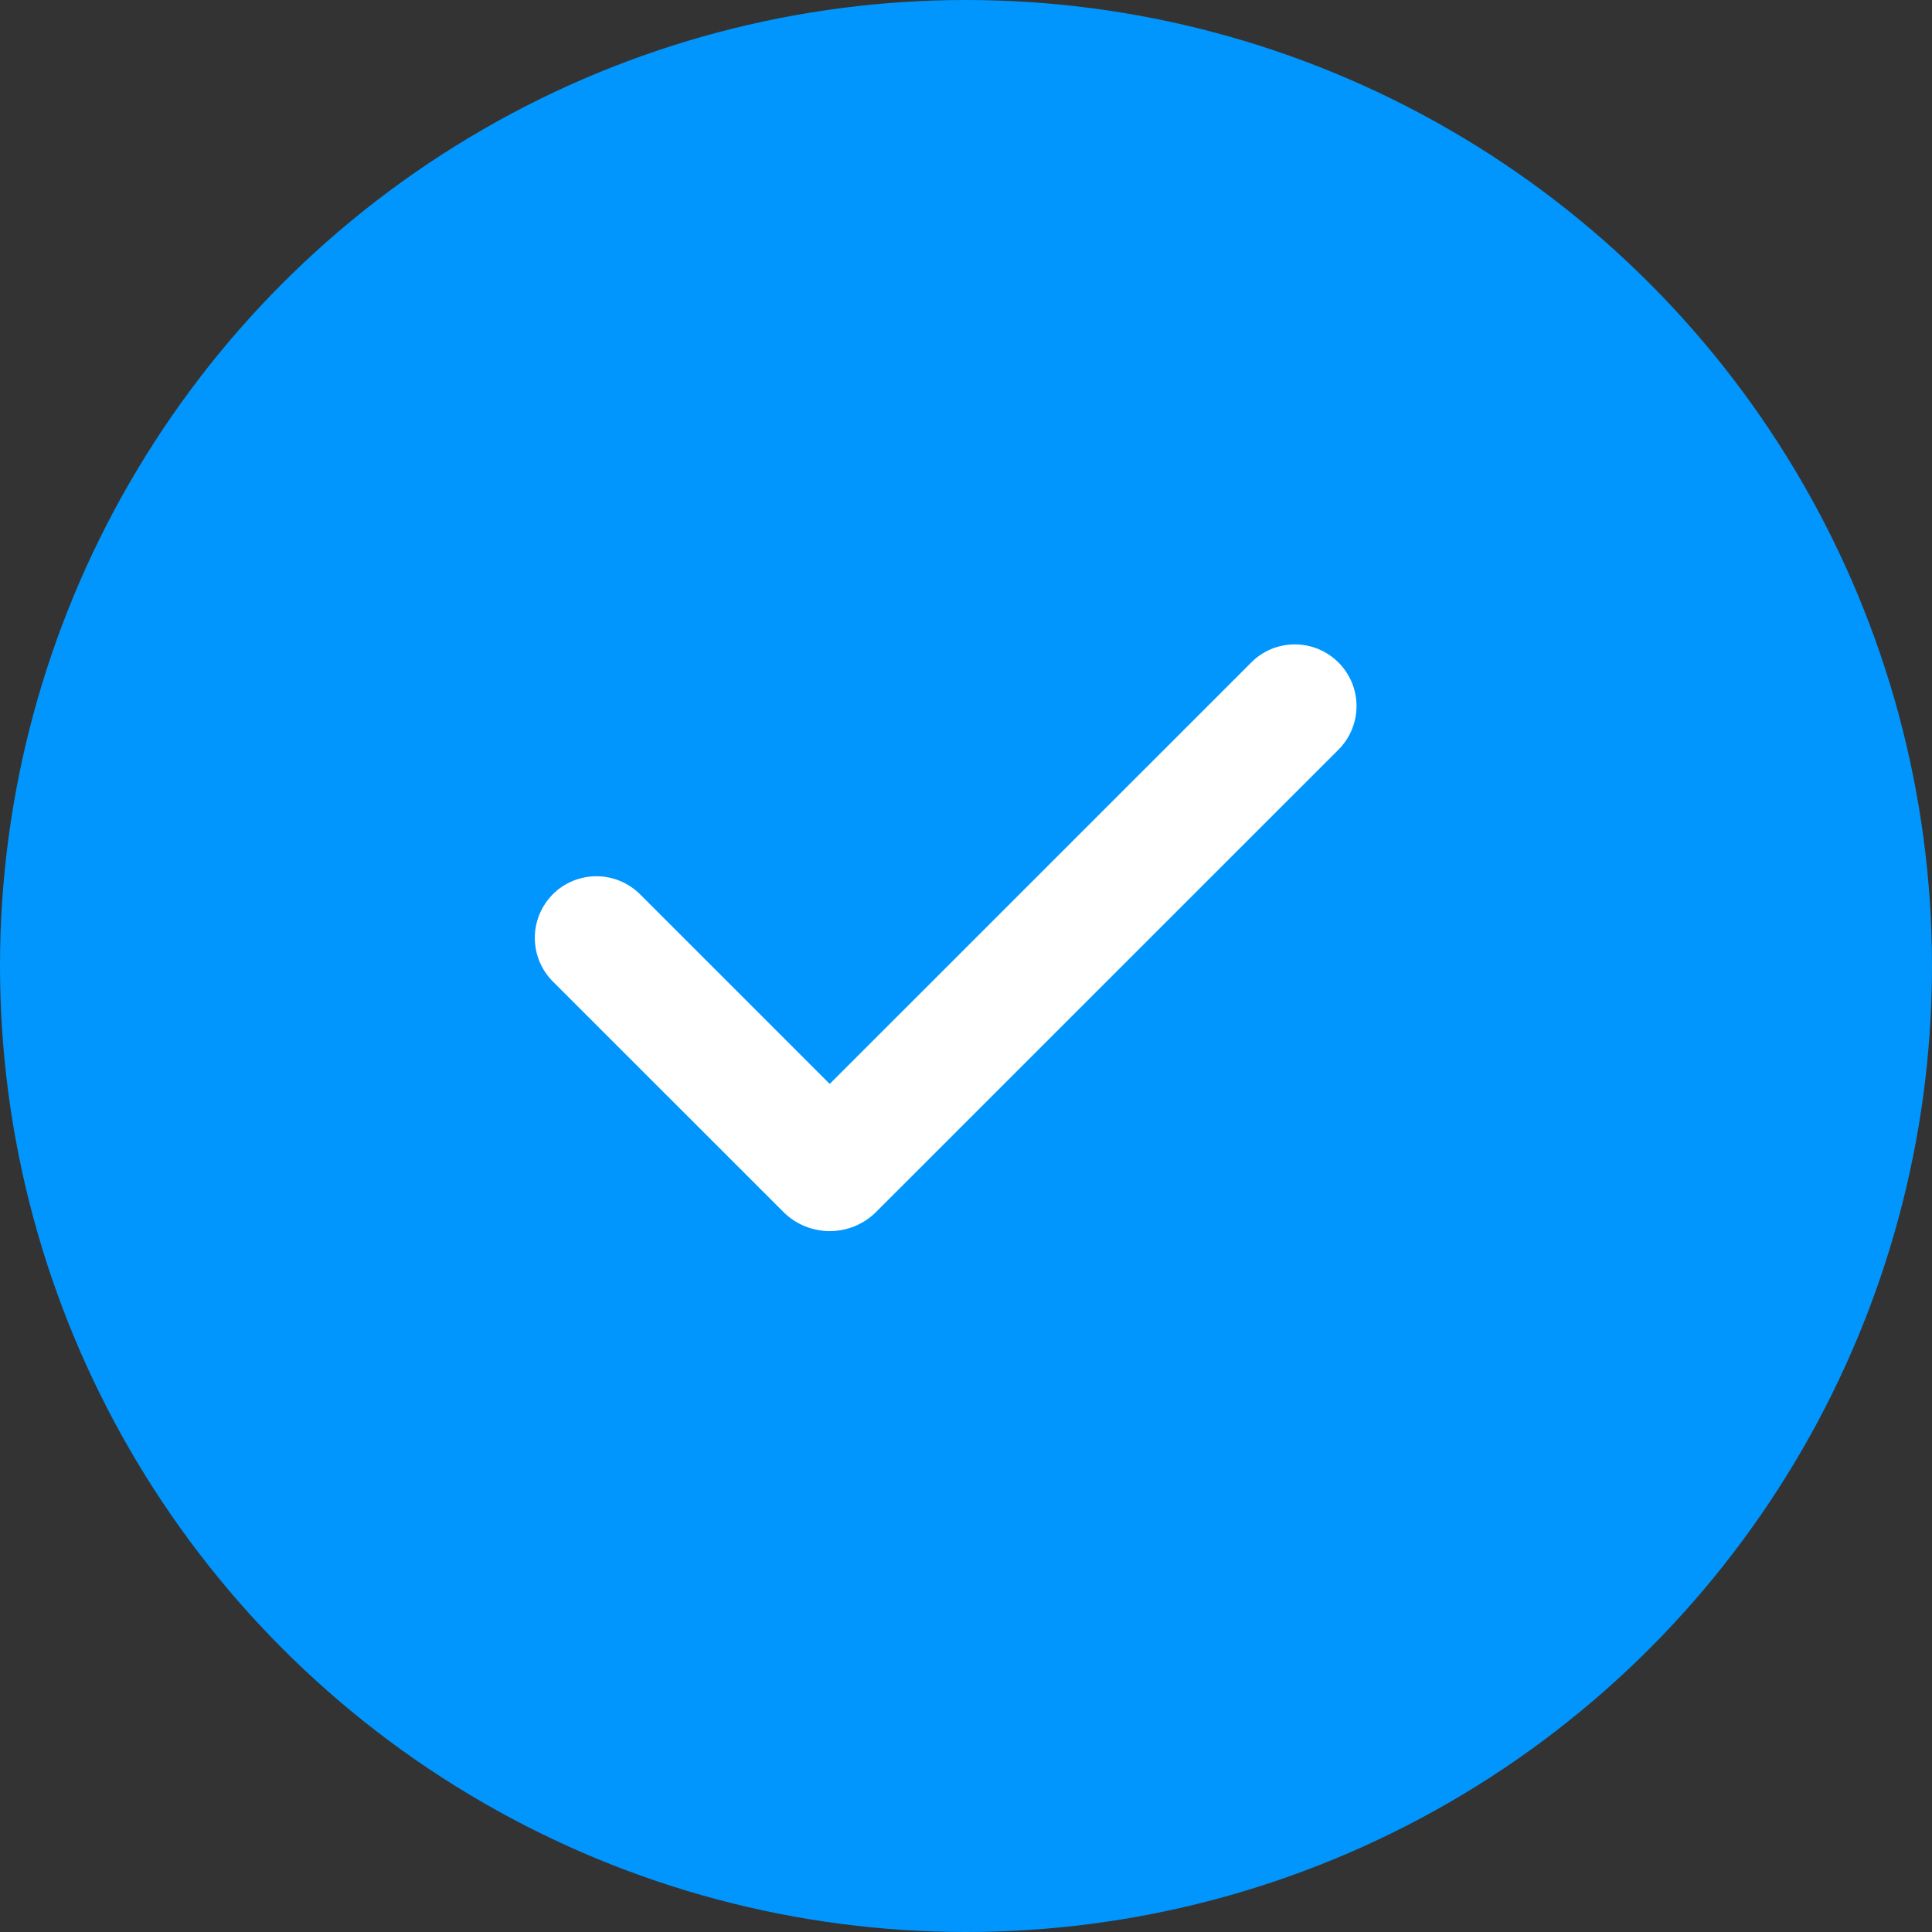 <svg width="22" height="22" viewBox="0 0 22 22" fill="none" xmlns="http://www.w3.org/2000/svg">
<rect x="0" y="0" width="22" height="22" fill="#333333" stroke="none"/>
<circle cx="11" cy="11" r="11" fill="#0196FD"/>
<path fill-rule="evenodd" clip-rule="evenodd" d="M15.241 7.544C15.373 7.675 15.447 7.854 15.447 8.04C15.447 8.226 15.373 8.405 15.241 8.537L9.978 13.799C9.909 13.869 9.826 13.924 9.735 13.962C9.644 13.999 9.547 14.019 9.449 14.019C9.35 14.019 9.253 13.999 9.162 13.962C9.071 13.924 8.988 13.869 8.919 13.799L6.304 11.185C6.237 11.12 6.184 11.043 6.147 10.957C6.11 10.871 6.091 10.779 6.09 10.686C6.089 10.593 6.107 10.5 6.142 10.414C6.177 10.328 6.23 10.249 6.295 10.183C6.361 10.117 6.44 10.065 6.526 10.03C6.612 9.995 6.705 9.977 6.798 9.978C6.891 9.979 6.983 9.998 7.069 10.035C7.155 10.072 7.232 10.125 7.297 10.192L9.448 12.343L14.248 7.544C14.313 7.478 14.39 7.427 14.475 7.391C14.561 7.356 14.652 7.338 14.744 7.338C14.836 7.338 14.928 7.356 15.013 7.391C15.098 7.427 15.176 7.478 15.241 7.544Z" fill="white"/>
</svg>
